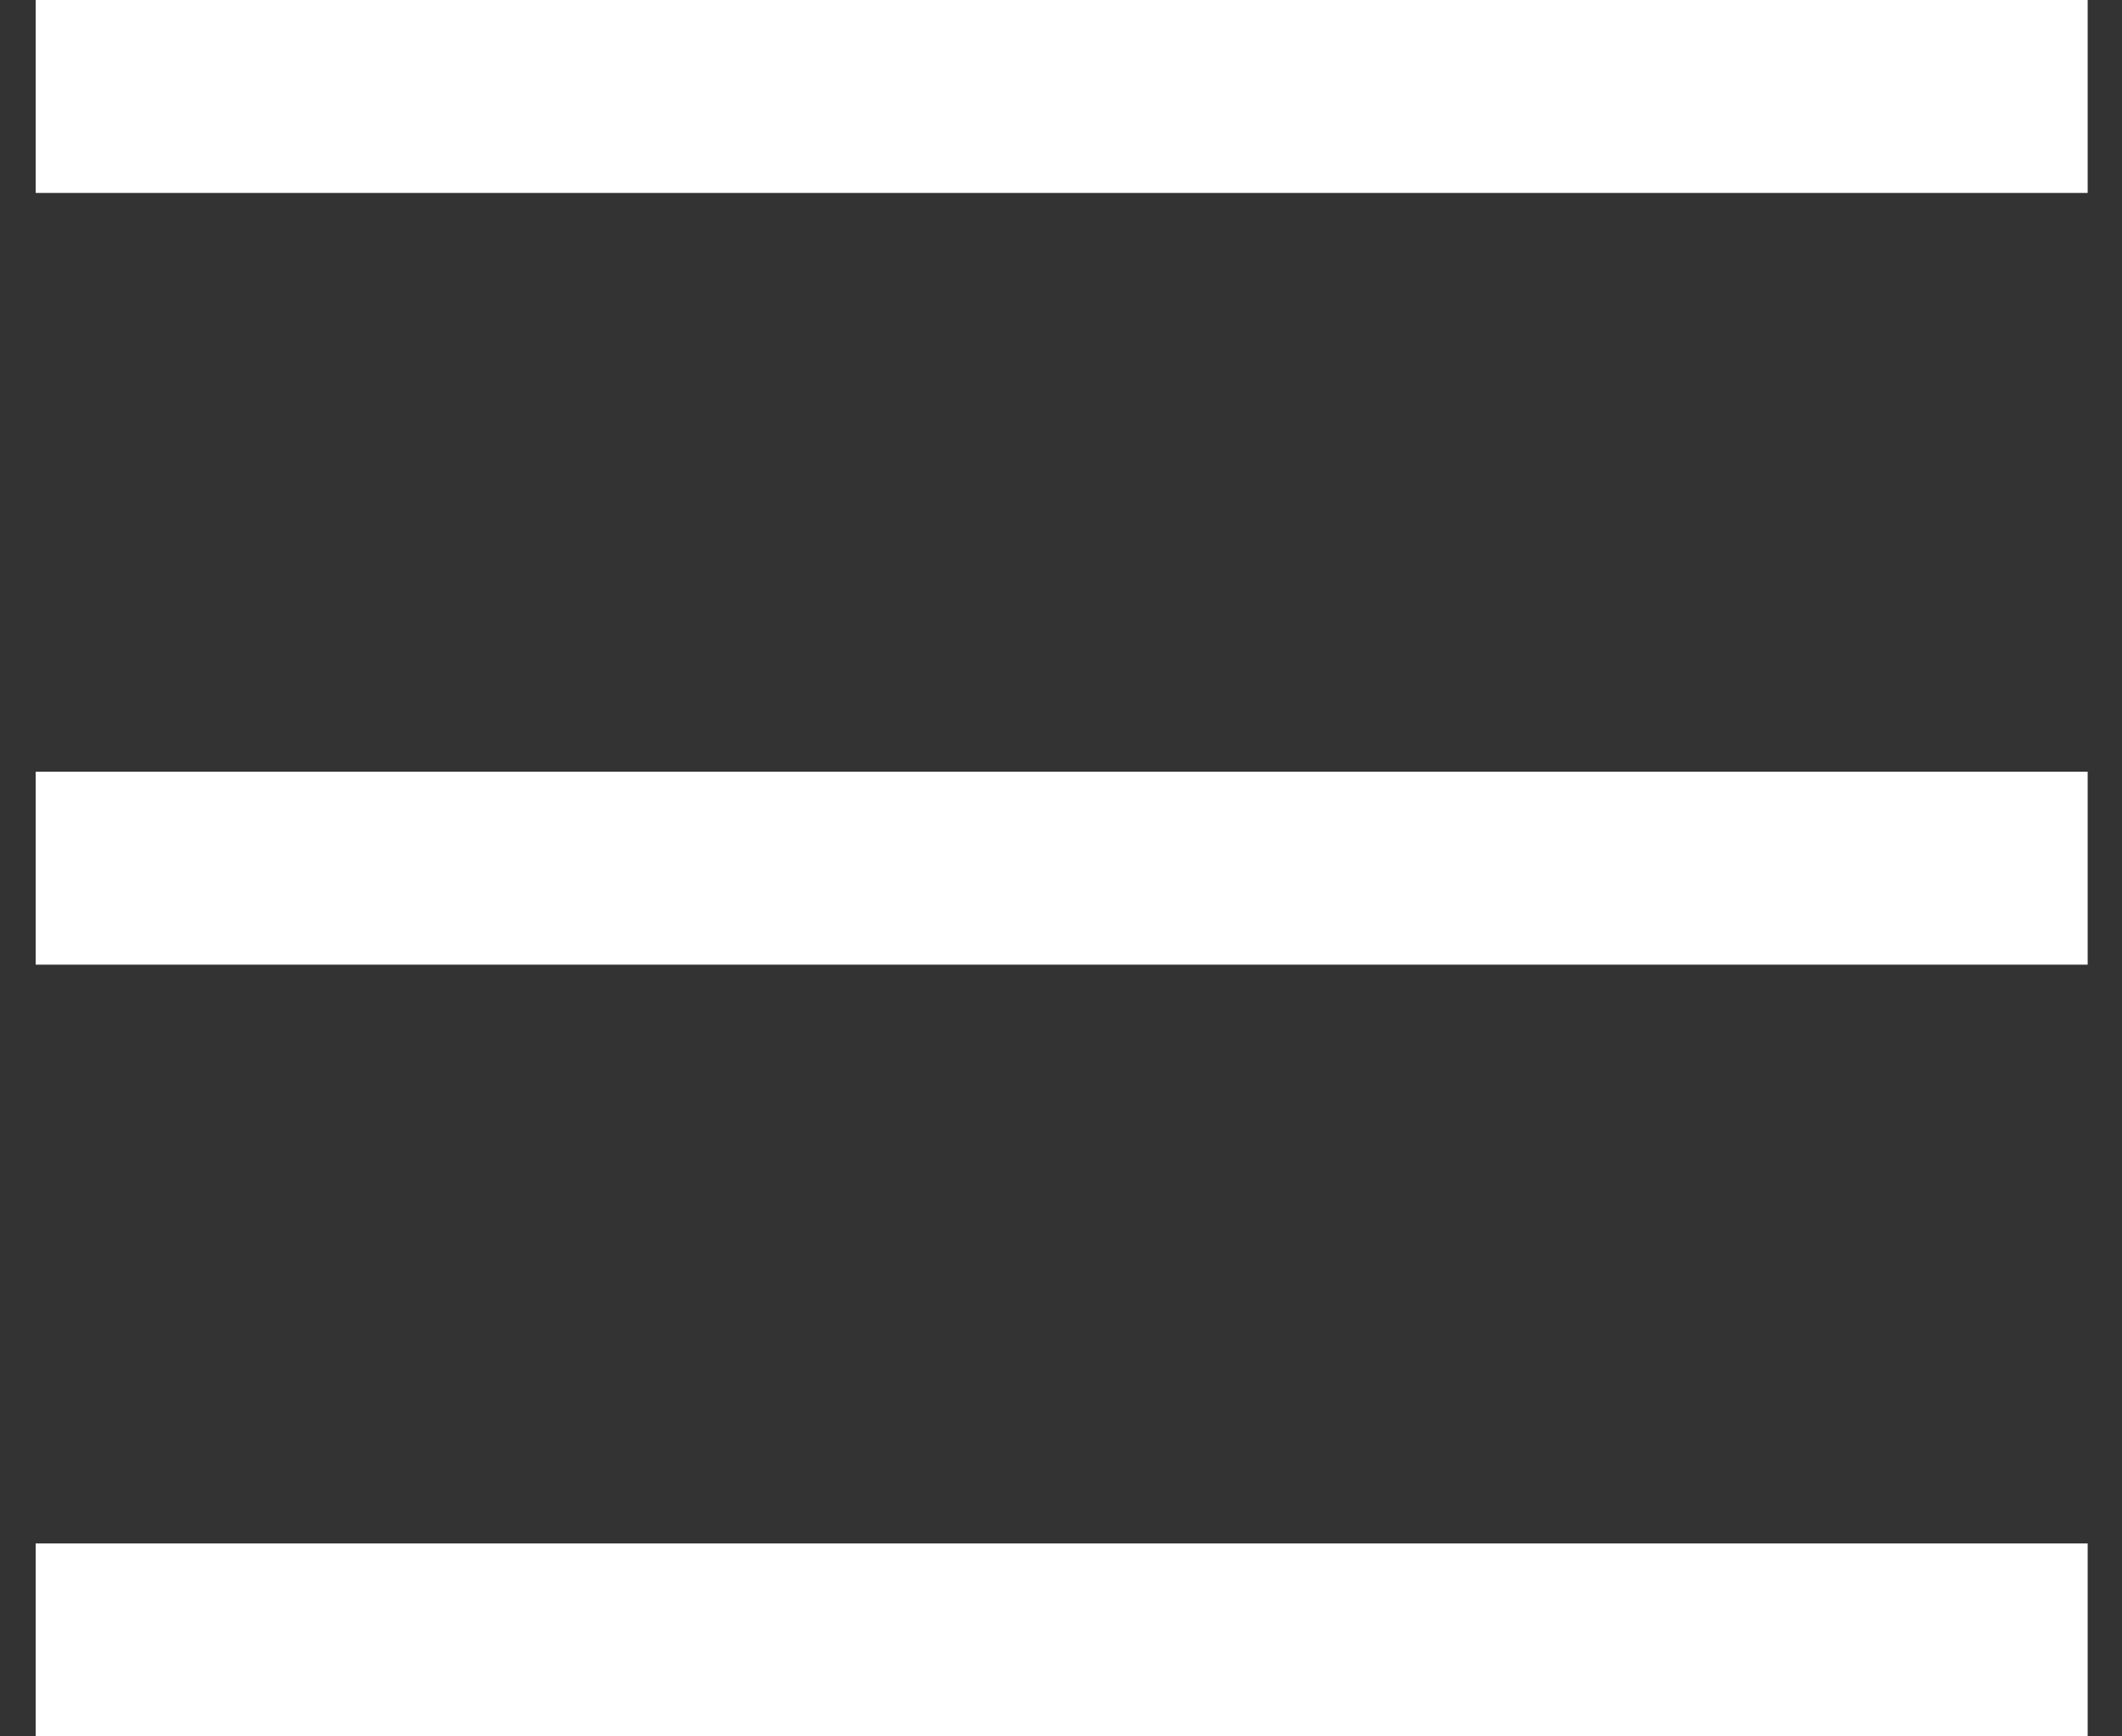 <svg width="22" height="18" viewBox="0 0 22 18" xmlns="http://www.w3.org/2000/svg"><rect x="0" y="0" width="22" height="18" fill="#333333" stroke="none"/><title>Hamburger</title><path d="M1.37 1h19.274M1.37 9h19.274M1.37 17h19.274" stroke="#fff" stroke-width="2" fill="none" stroke-linecap="square"/></svg>